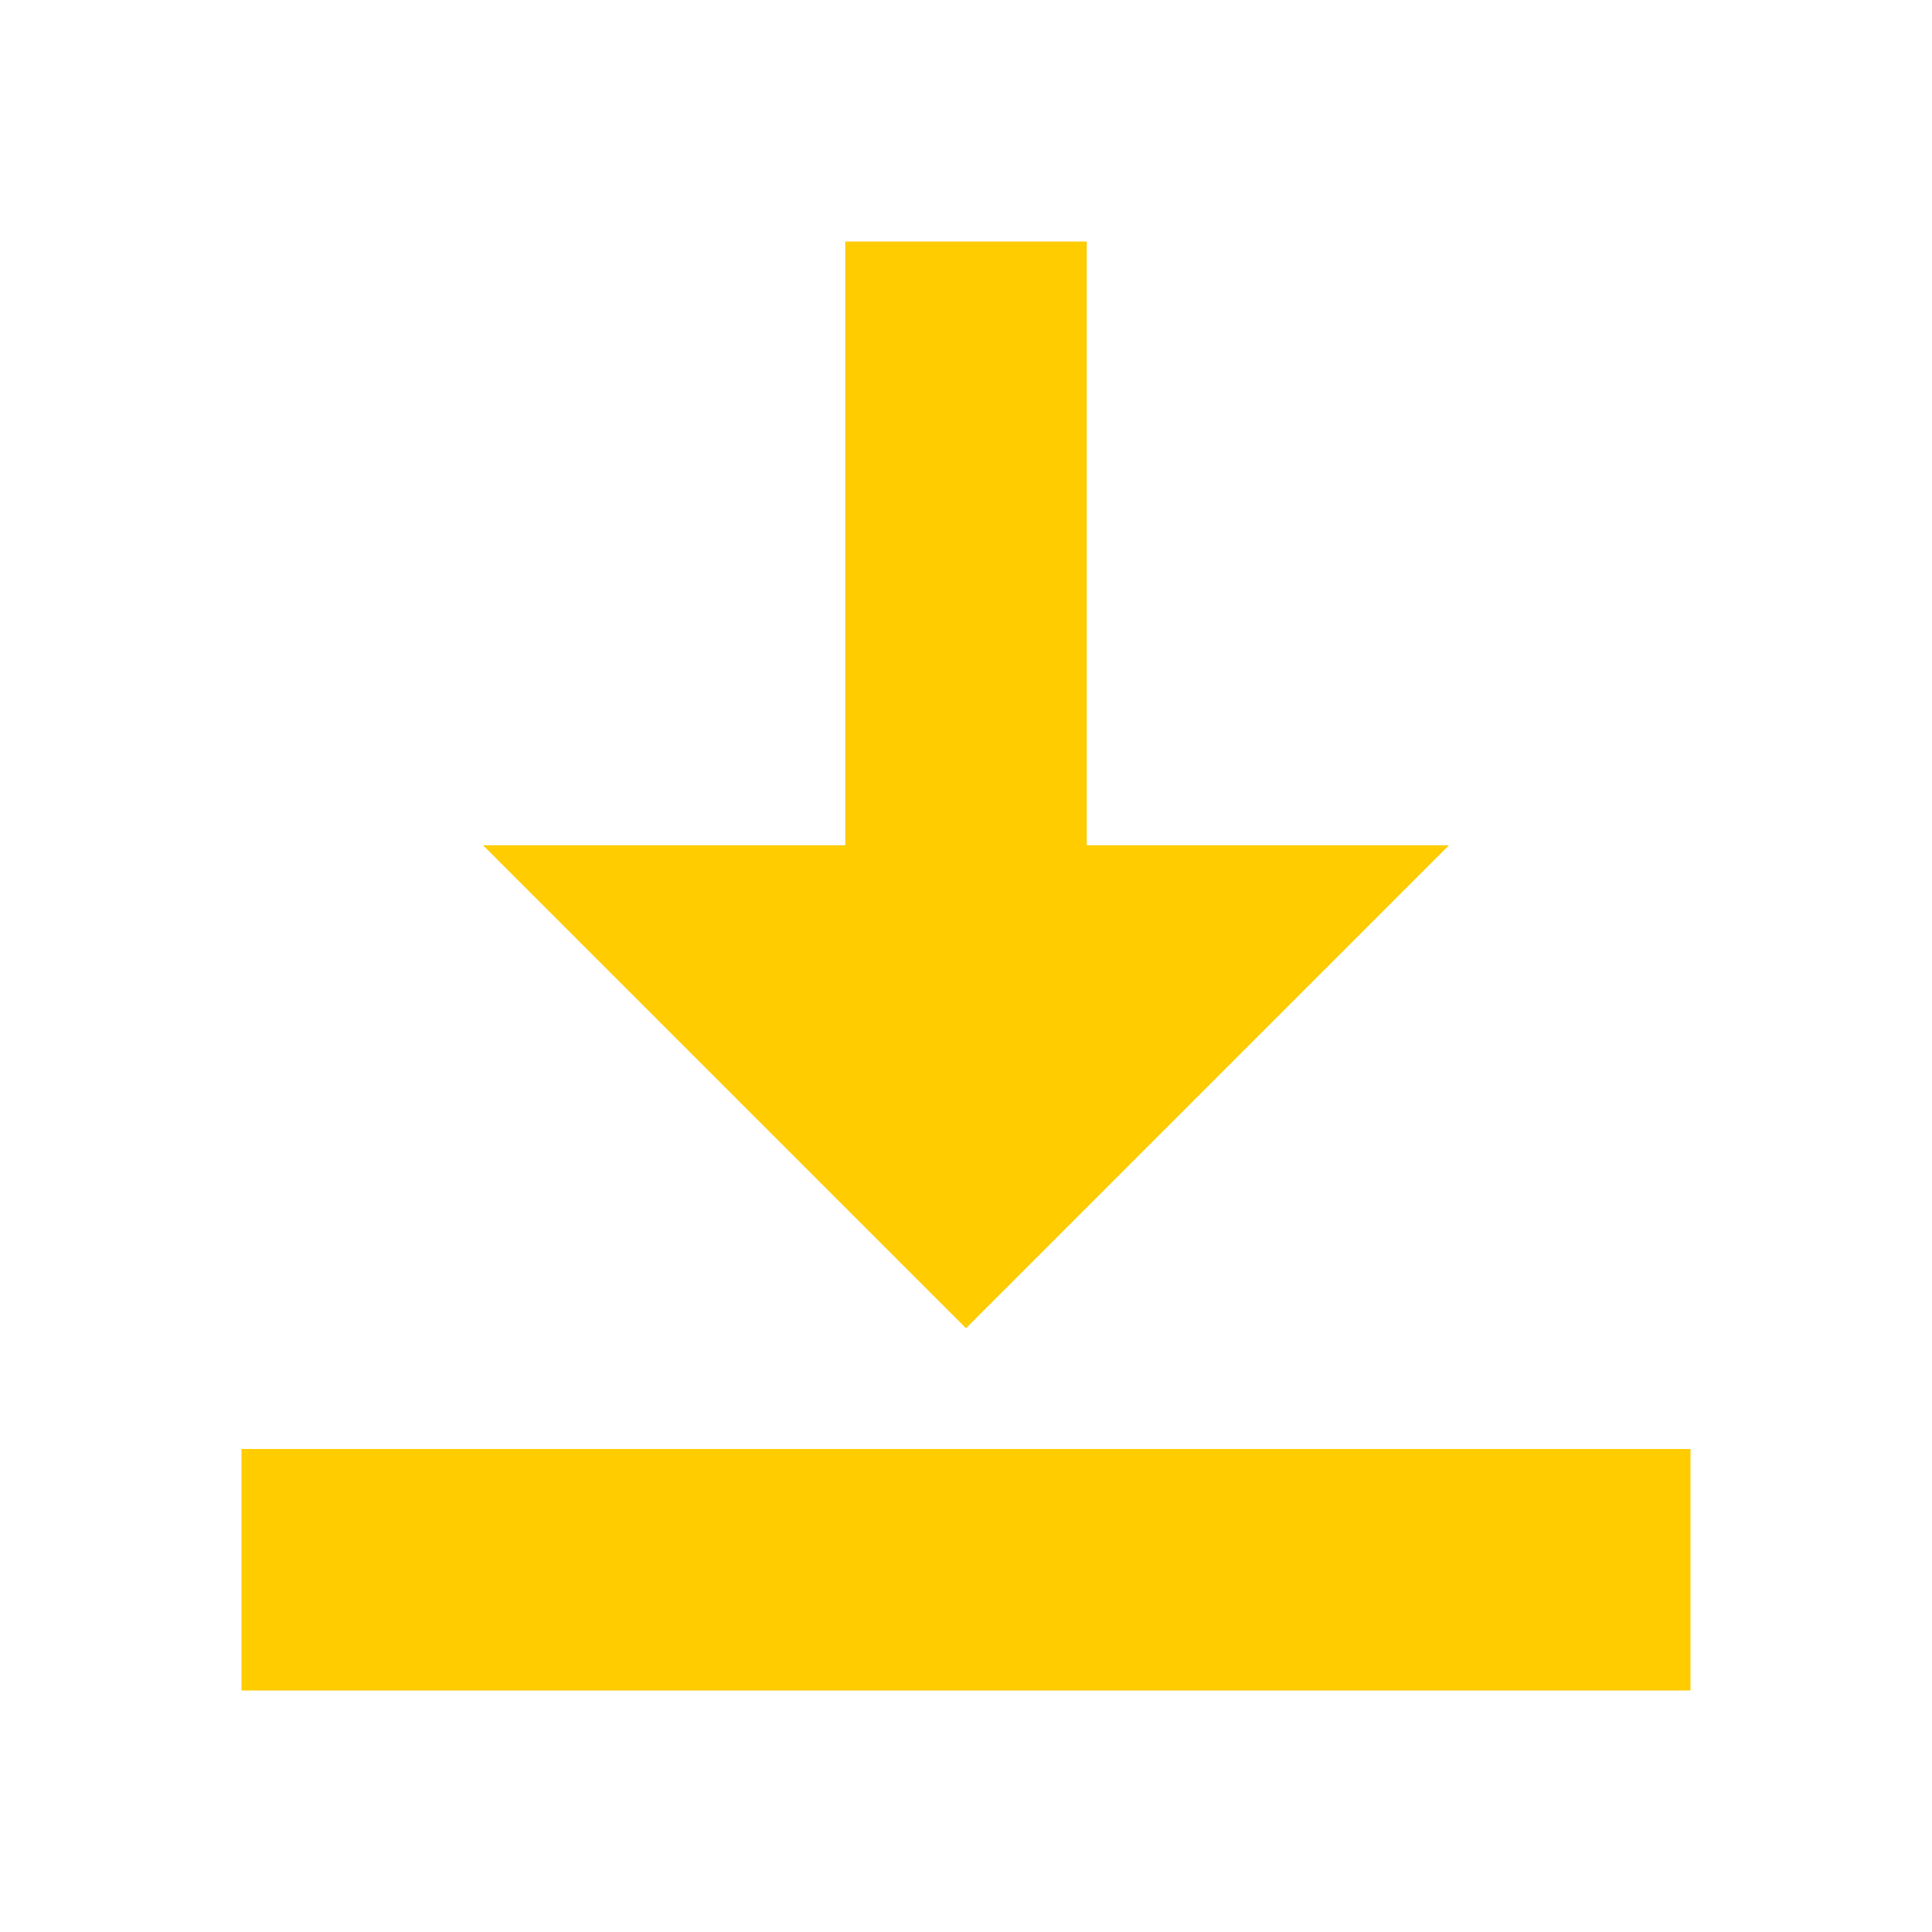 <svg width="16" height="16" viewBox="0 0 16 16" fill="none" xmlns="http://www.w3.org/2000/svg">
<path fill-rule="evenodd" clip-rule="evenodd" d="M7 7H4L8 11L12 7H9V2H7V7Z" fill="#FFCC00"/>
<path d="M14 12H2V14H14V12Z" fill="#FFCC00"/>
</svg>
